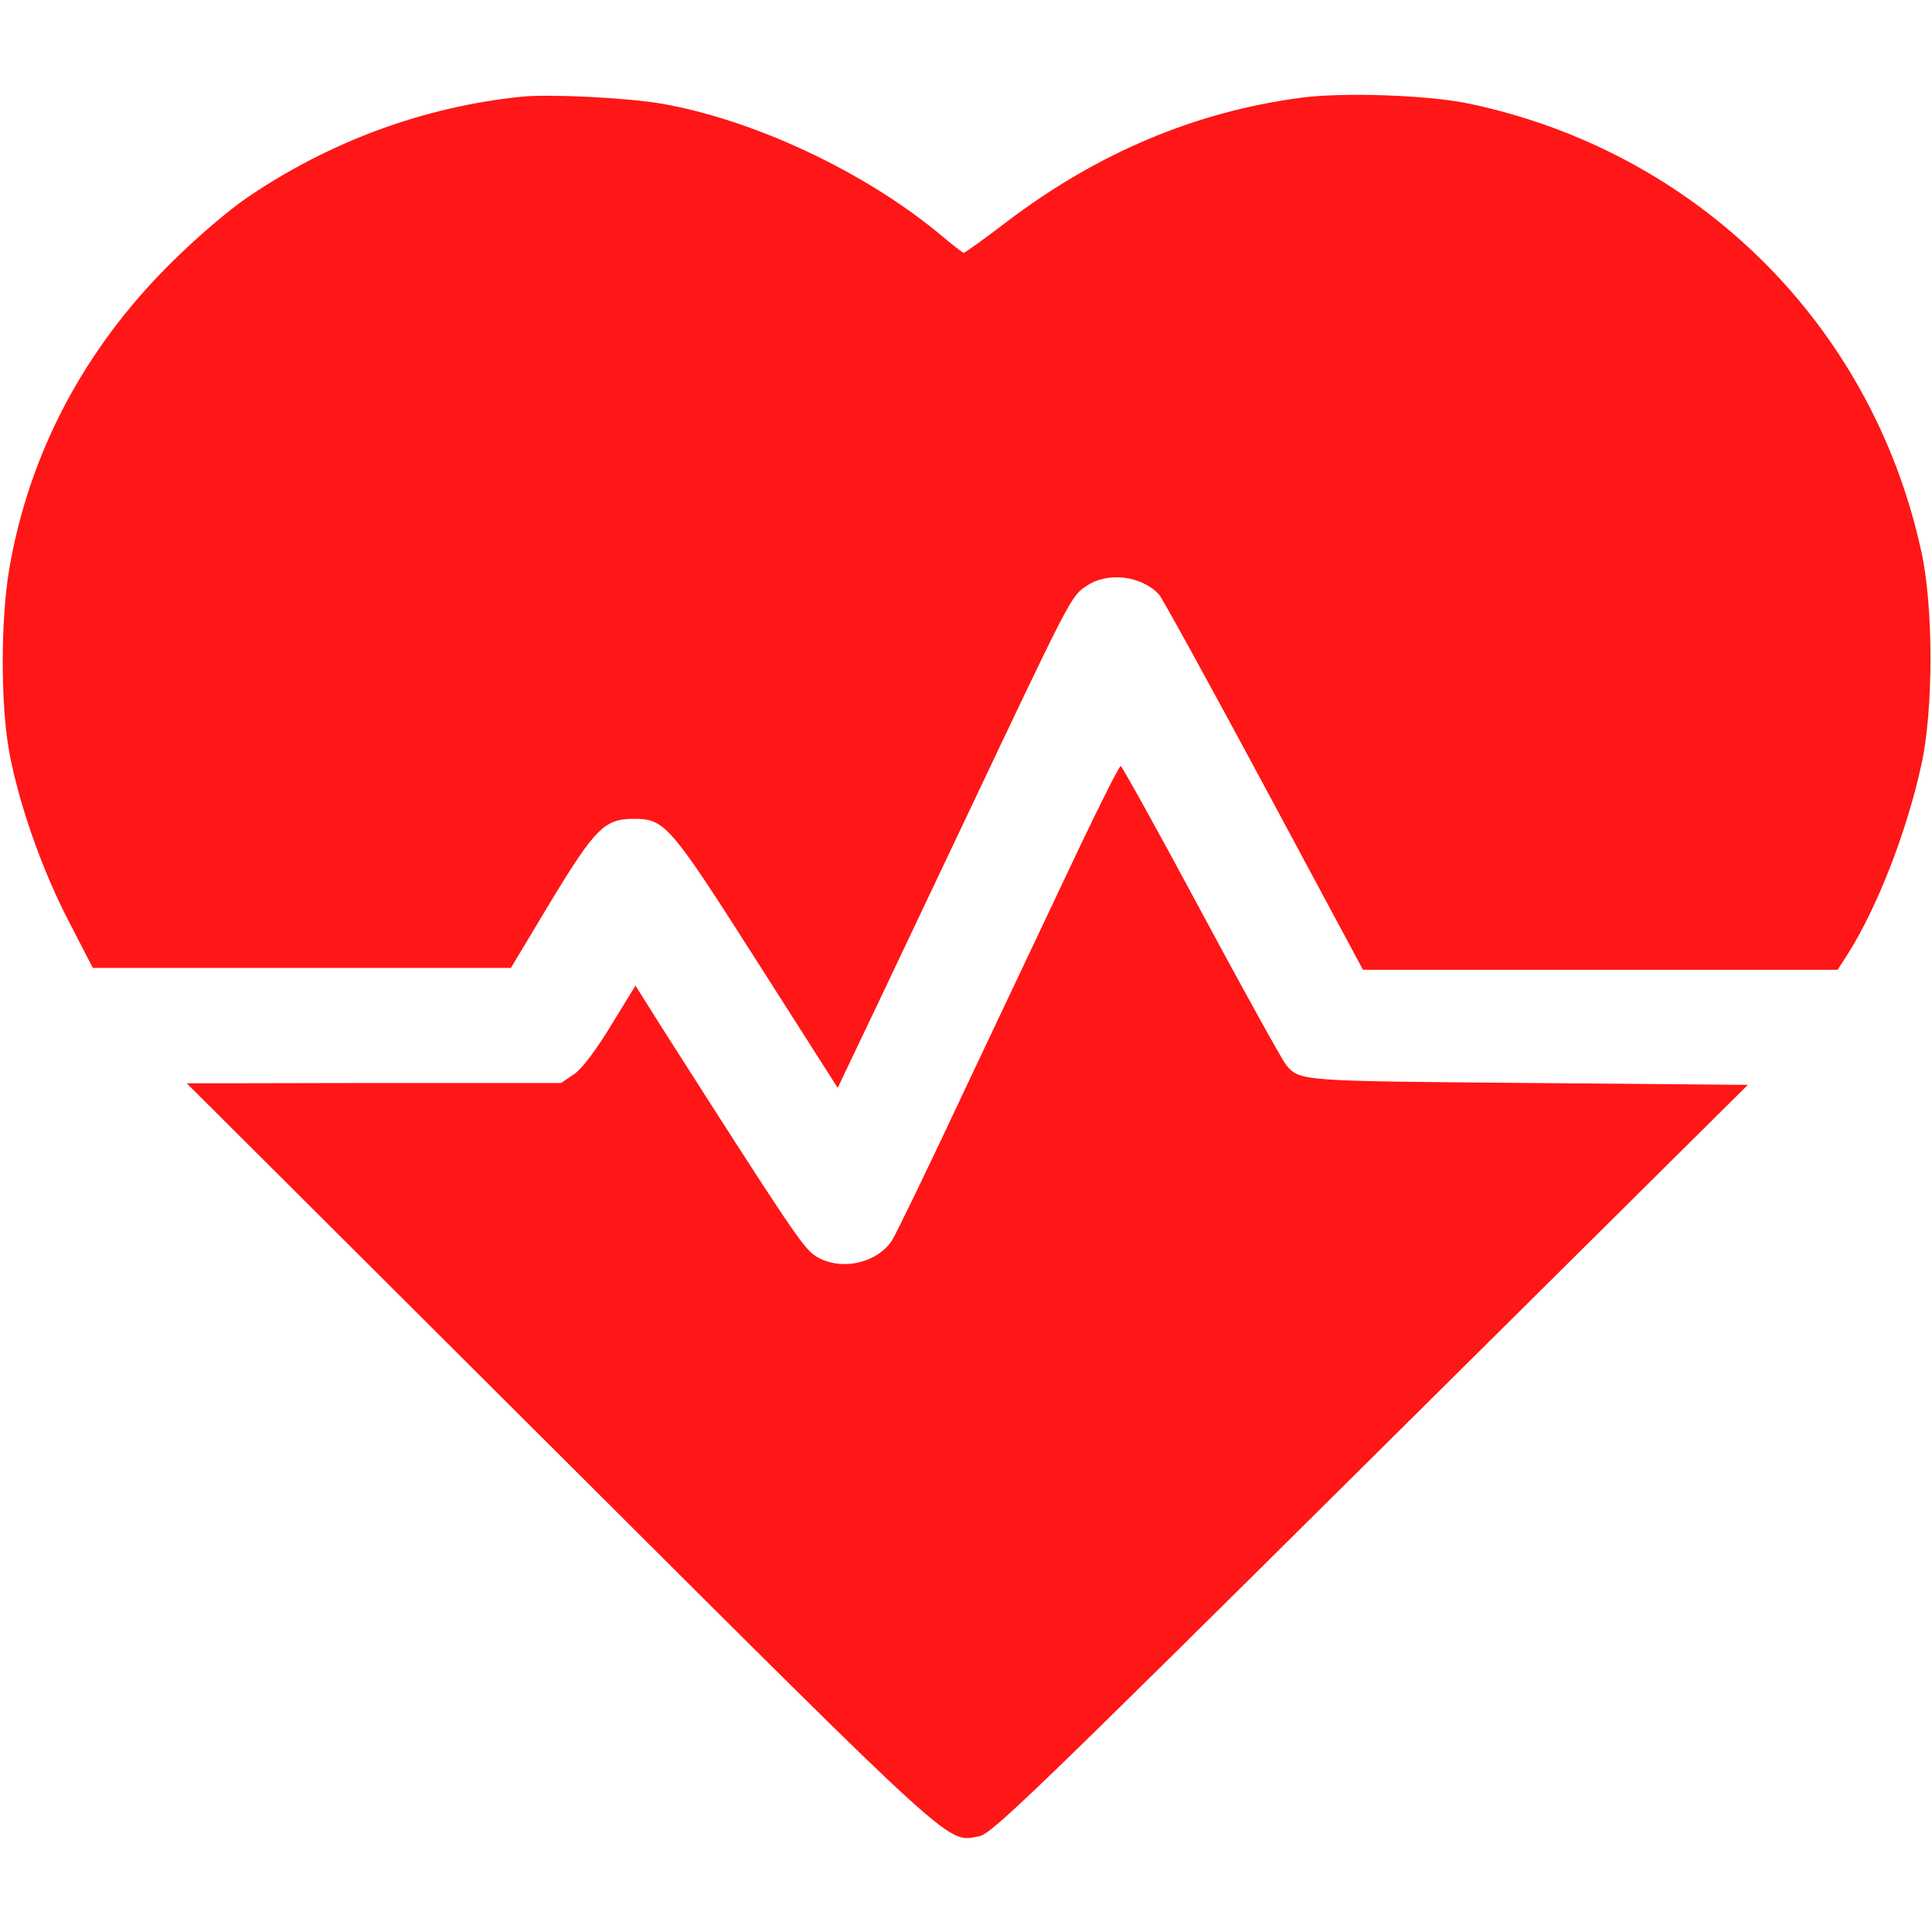 <svg width="512" height="512" xmlns="http://www.w3.org/2000/svg" preserveAspectRatio="xMidYMid meet" version="1.0">
    <g>
        <title>Layer 1</title>
        <g id="svg_1" fill="#000000" transform="translate(0 512) scale(0.1 -0.1)">
            <path fill="#ff1616" id="svg_2" d="m1385,4864c-259,-26 -510,-118 -729,-267c-52,-35 -141,-112 -206,-177c-227,-226 -372,-500 -425,-805c-23,-132 -24,-357 -1,-485c25,-138 88,-318 160,-455l62,-120l554,0l554,0l105,175c119,196 143,220 221,220c82,0 95,-15 327,-379l213,-334l59,124c33,68 156,329 275,579c283,597 284,600 325,627c57,39 147,27 193,-23c9,-11 134,-238 278,-506l262,-488l629,0l629,0l27,42c79,125 157,327 195,502c32,146 32,417 0,563c-130,601 -593,1060 -1197,1188c-106,23 -336,31 -447,16c-280,-37 -539,-146 -779,-328c-60,-46 -112,-83 -115,-83c-3,0 -31,22 -63,49c-200,166 -492,303 -736,346c-91,16 -297,26 -370,19z"/>
            <path fill="#ff1616" id="svg_3" d="m2860,2873c-57,-120 -188,-398 -292,-617c-103,-220 -195,-410 -204,-423c-41,-63 -142,-83 -205,-40c-31,21 -71,80 -405,604l-70,111l-65,-106c-40,-66 -77,-115 -98,-129l-34,-23l-496,0l-496,-1l992,-989c1067,-1064 1021,-1022 1109,-1006c33,7 153,123 1036,999l1000,992l-584,5c-602,5 -603,5 -639,47c-9,10 -110,192 -225,406c-114,213 -211,387 -214,387c-4,0 -53,-98 -110,-217z"/>
        </g>
    </g>
</svg>

